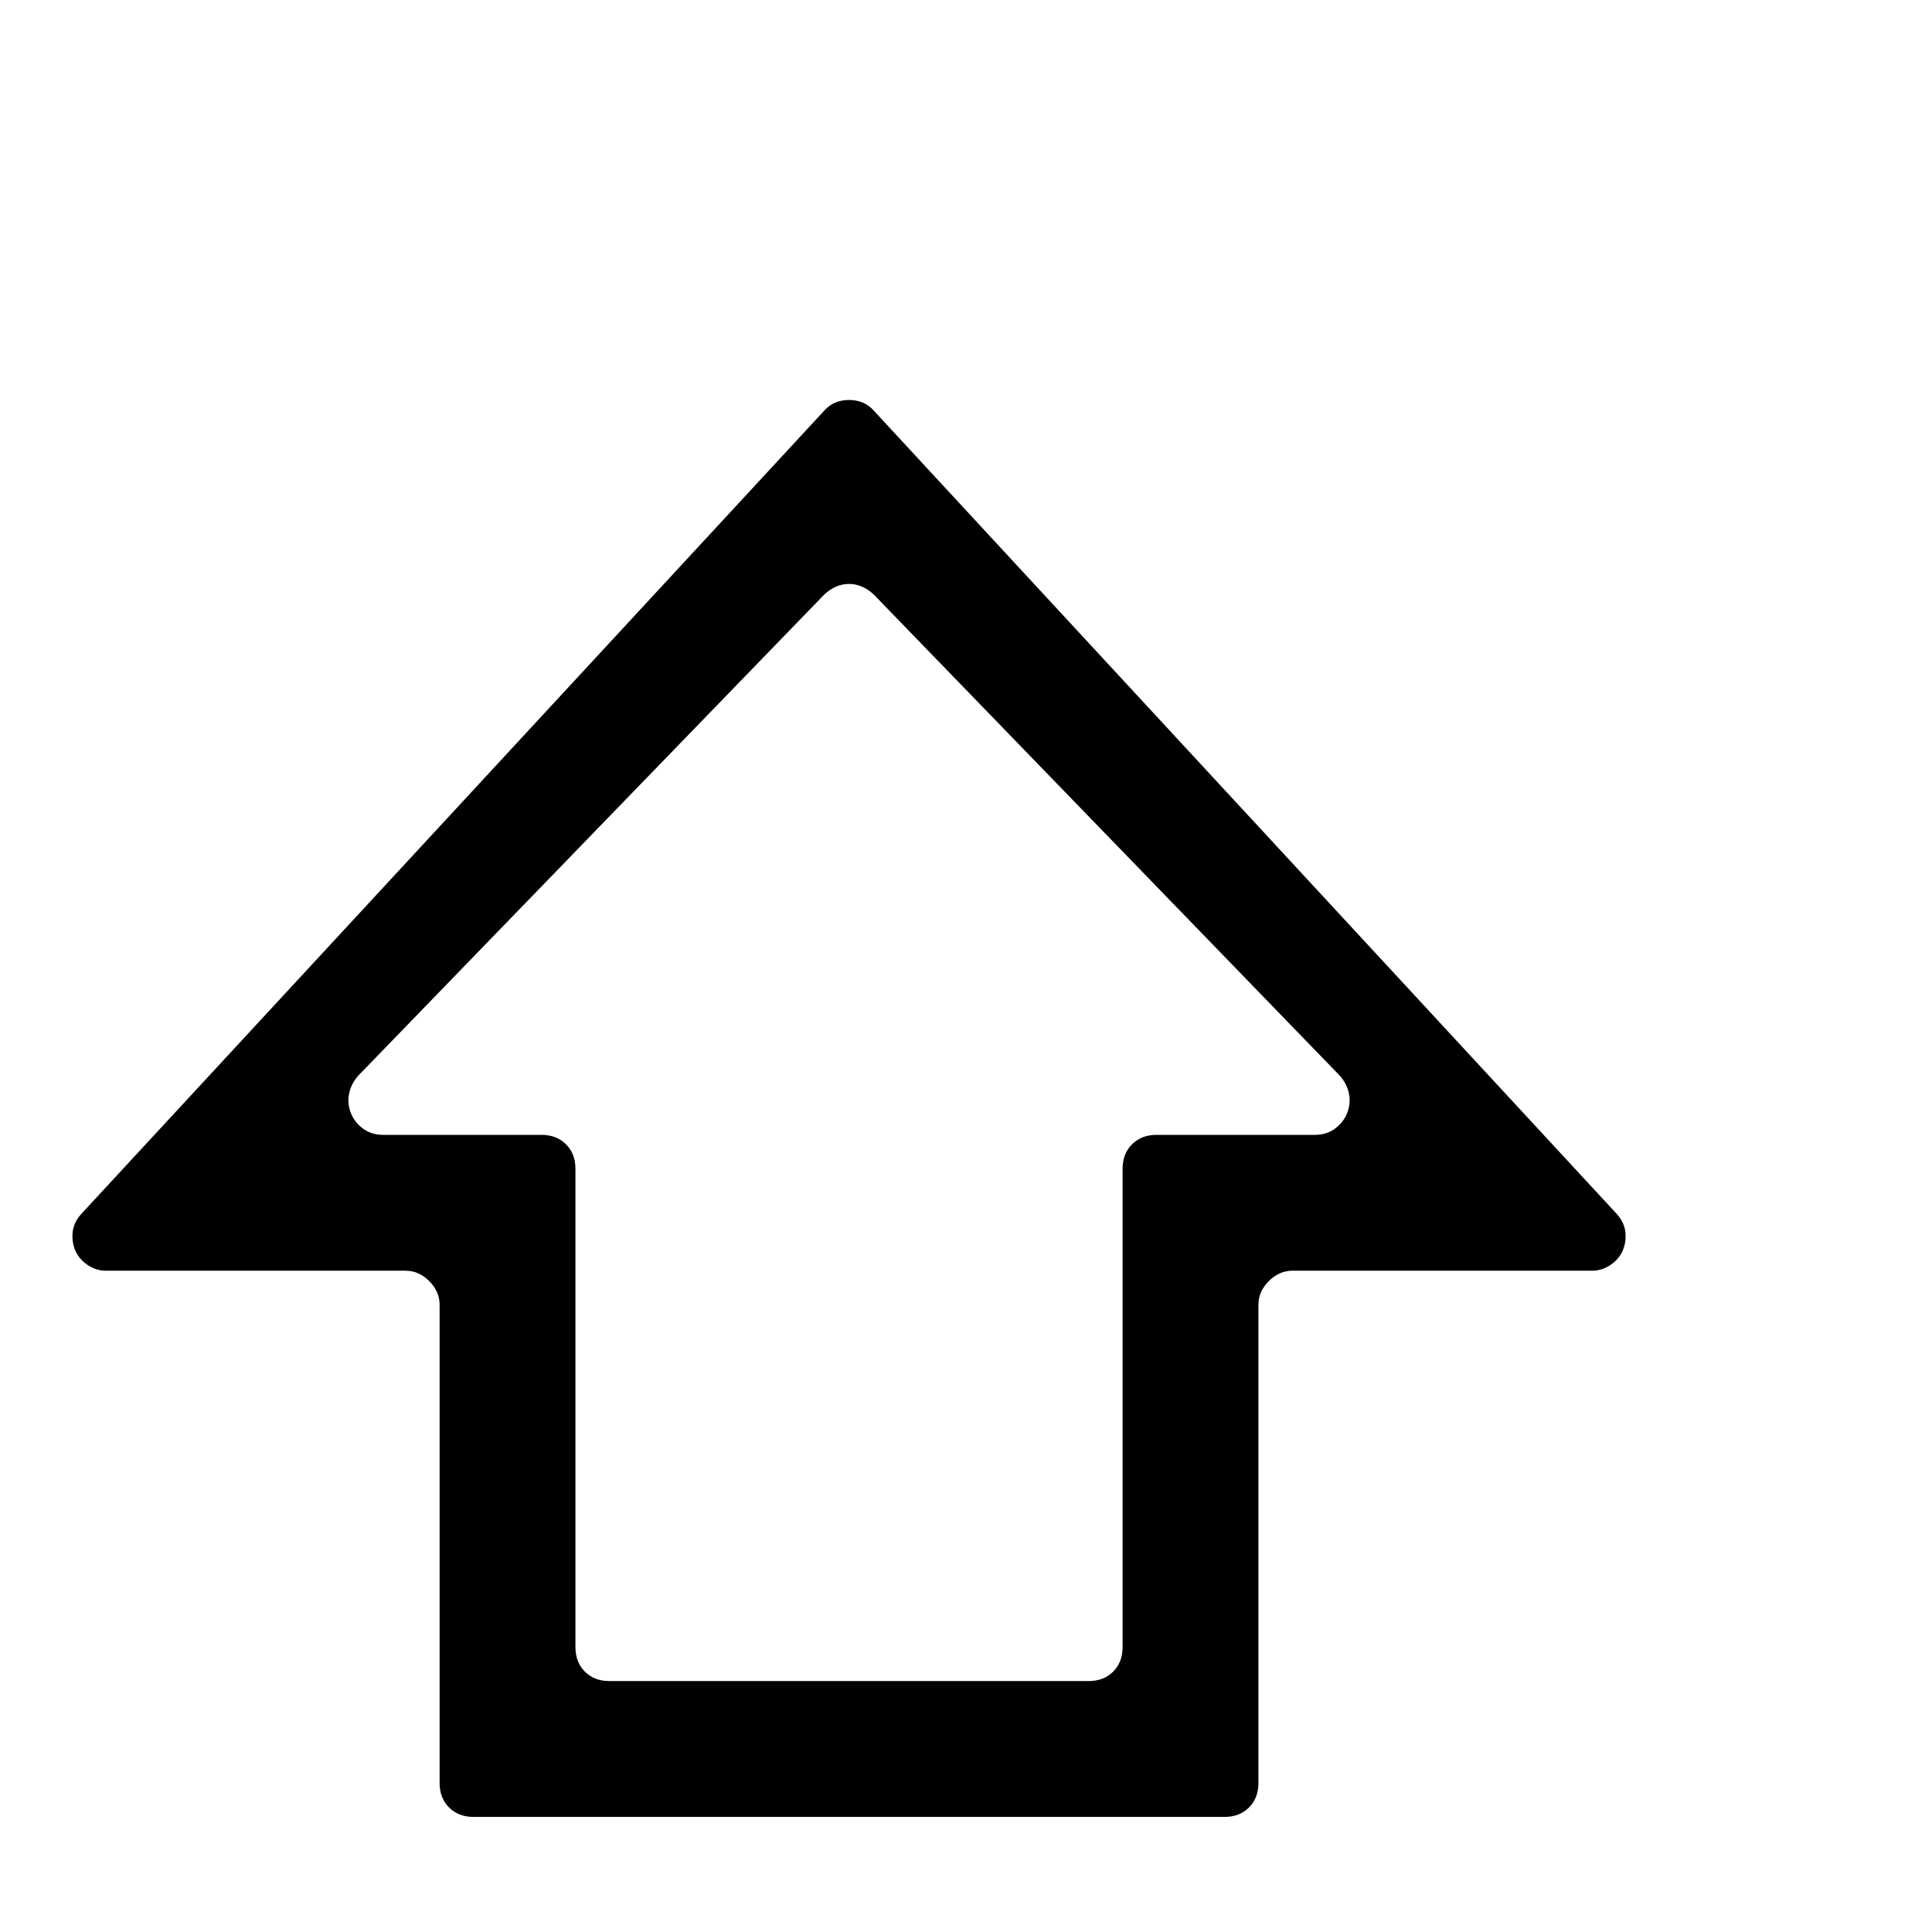 <?xml version="1.0" standalone="no"?>
<!DOCTYPE svg PUBLIC "-//W3C//DTD SVG 1.1//EN" "http://www.w3.org/Graphics/SVG/1.1/DTD/svg11.dtd" >
<svg xmlns="http://www.w3.org/2000/svg" xmlns:xlink="http://www.w3.org/1999/xlink" version="1.1" viewBox="0 -435 2048 2048">
  <g transform="matrix(1 0 0 -1 0 1638)">
   <path fill="currentColor"
d="M874 1638q10 11 26 11t26 -11l788 -852q8 -9 9 -19.5t-3 -19.5t-13 -15t-19 -6h-318q-14 0 -25 -11t-11 -25v-507q0 -16 -10 -26t-26 -10h-796q-16 0 -26 10t-10 26v507q0 14 -11 25t-25 11h-318q-10 0 -19 6t-13 15t-3 19.5t9 19.5zM1190 834q0 16 10 26t26 10h168
q12 0 21 6.5t13 16.5t2 20.5t-10 19.5l-494 510q-12 11 -26 11t-26 -11l-494 -510q-8 -9 -10 -19.5t2 -20.5t13 -16.5t21 -6.5h168q16 0 26 -10t10 -26v-507q0 -16 10 -26t26 -10h508q16 0 26 10t10 26v507zM502 -435q-16 0 -26 11.5t-10 27.5v360q0 16 10 26t26 10h796
q16 0 26 -10t10 -26v-360q0 -16 -10 -27.5t-26 -11.5h-796zM646 -144q-16 0 -26 -10t-10 -26v-72q0 -16 10 -26t26 -10h508q16 0 26 10t10 26v72q0 16 -10 26t-26 10h-508z" />
  </g>

</svg>
